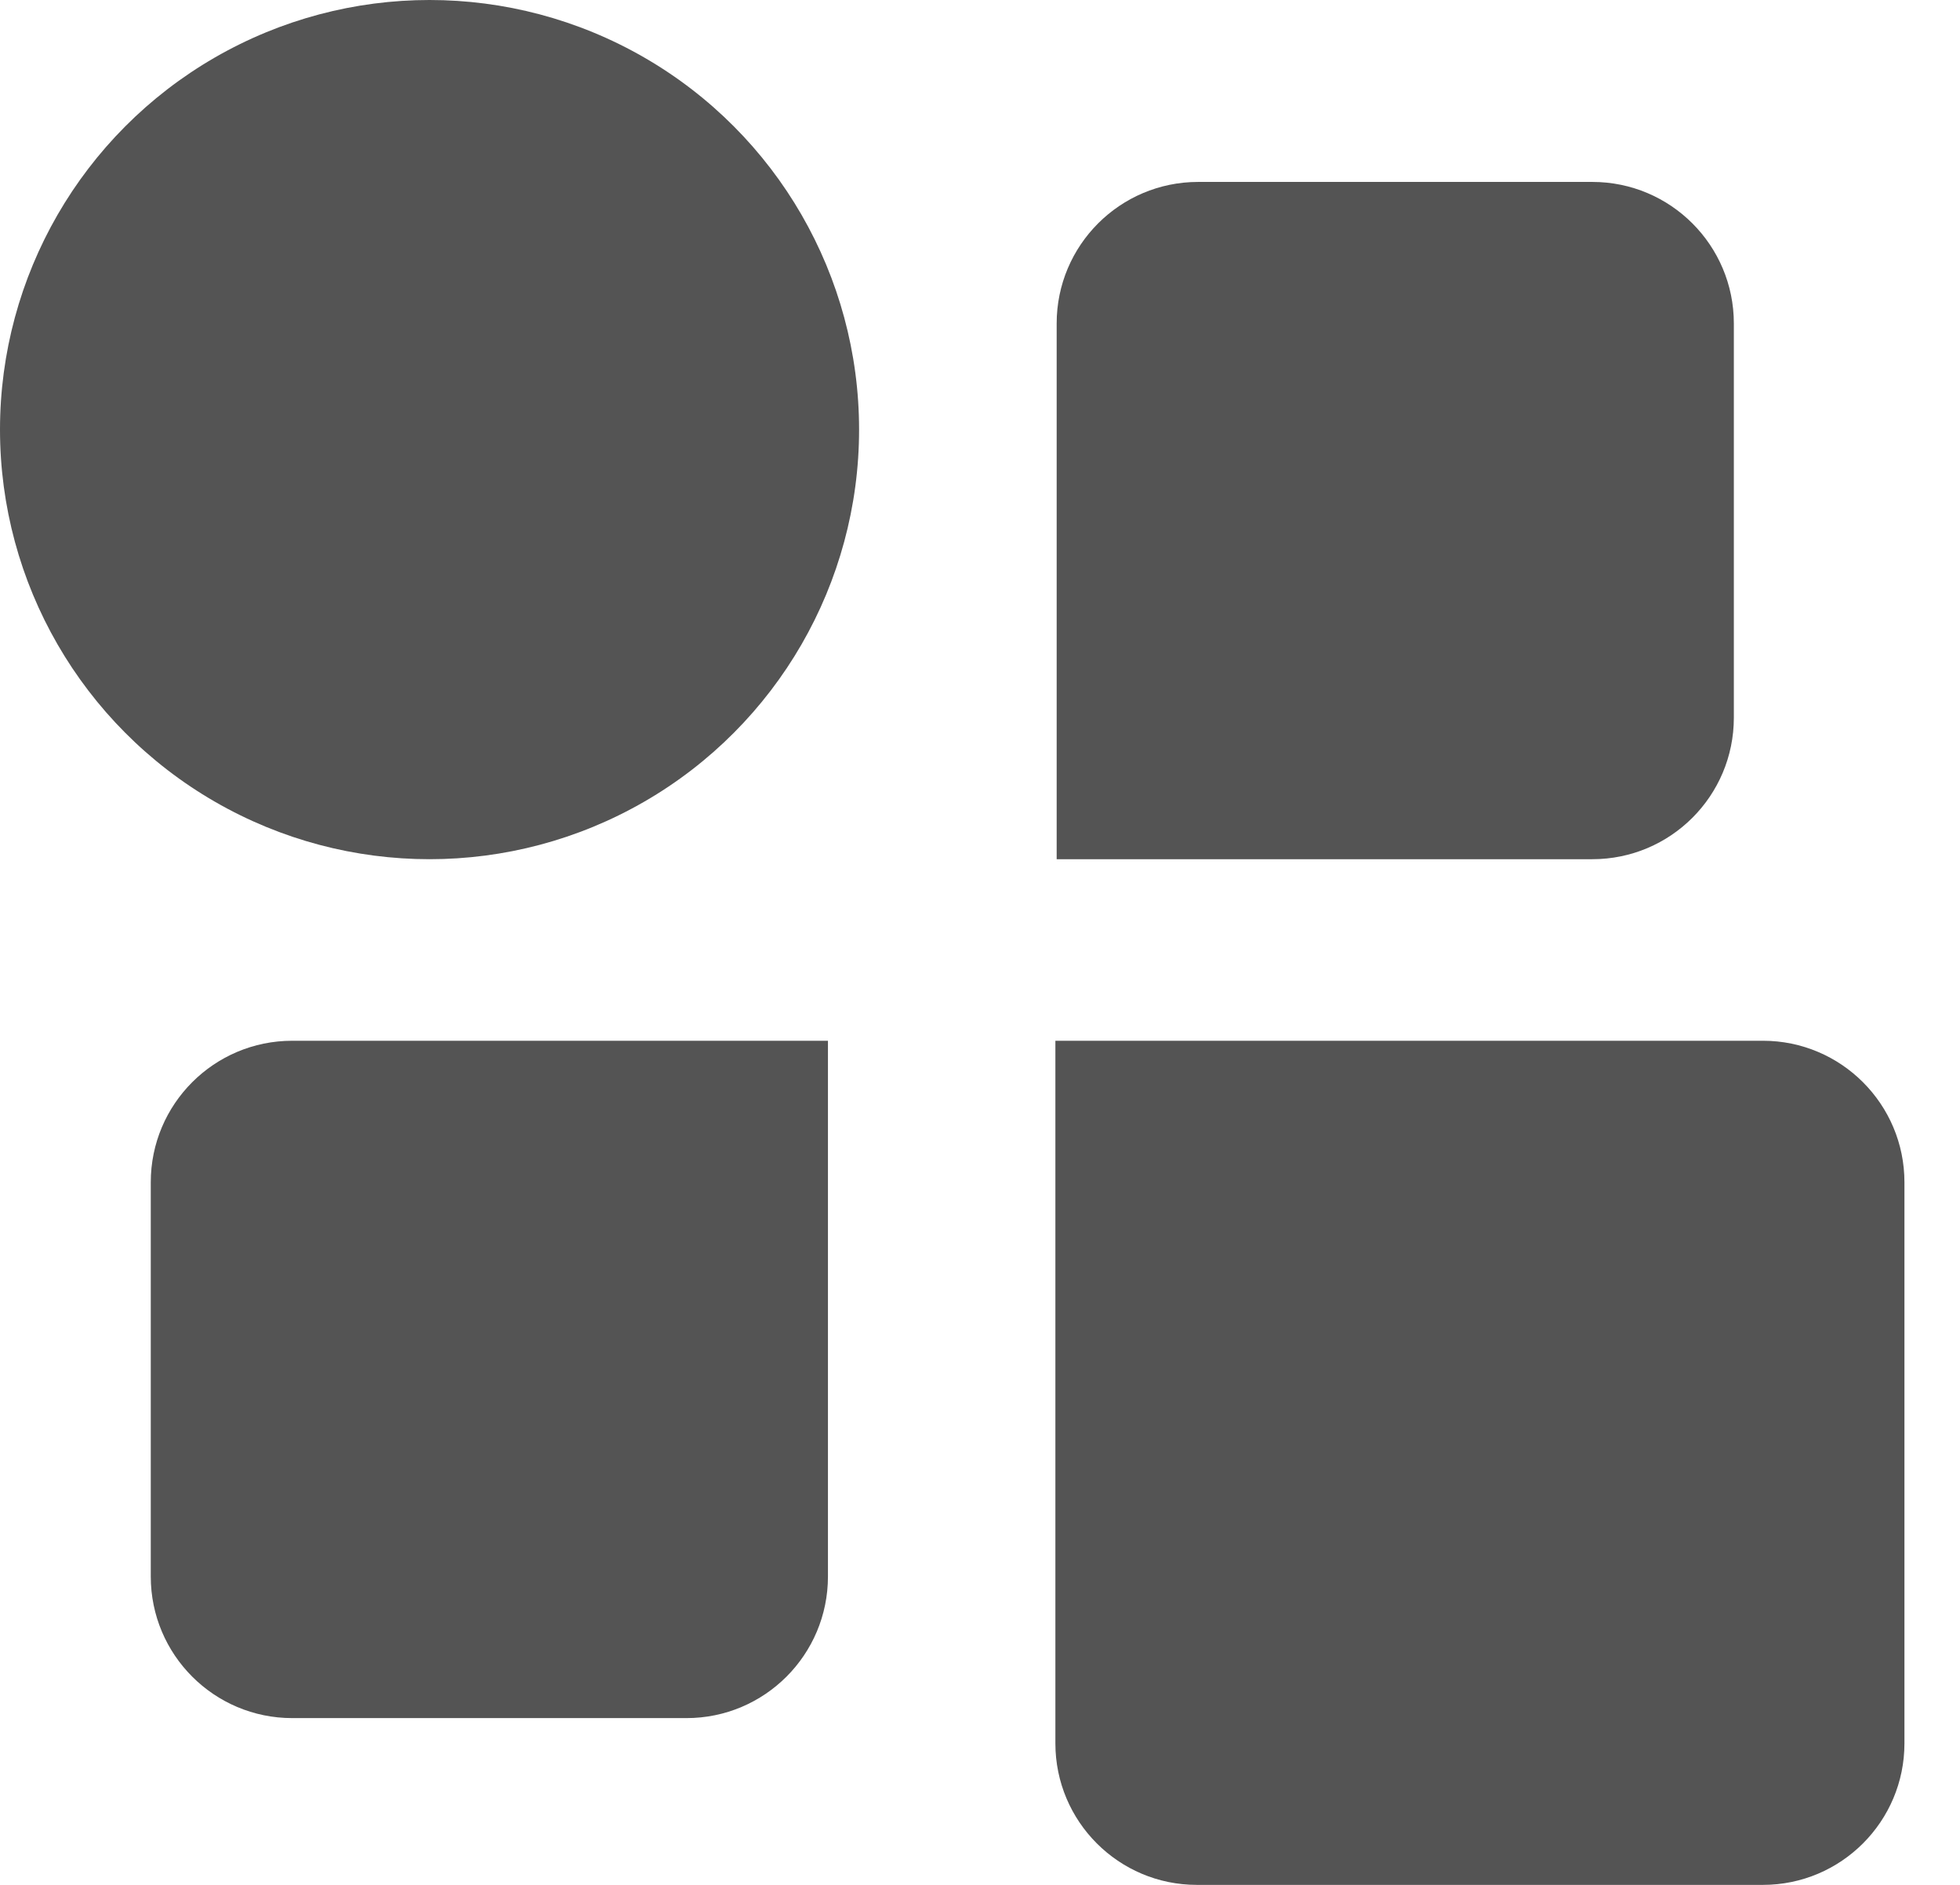 <svg width="26" height="25" viewBox="0 0 26 25" fill="none" xmlns="http://www.w3.org/2000/svg">
<circle cx="5.698" cy="5.698" r="5.698" fill="#545454"/>
<path d="M2 15.681C2 14.645 2.84 13.804 3.877 13.804H10.983V20.91C10.983 21.947 10.143 22.788 9.106 22.788H3.877C2.84 22.788 2 21.947 2 20.91V15.681Z" fill="#545454"/>
<path d="M23 9.519C23 10.556 22.16 11.396 21.123 11.396H14.017V4.29C14.017 3.254 14.857 2.413 15.894 2.413H21.123C22.16 2.413 23 3.254 23 4.29V9.519Z" fill="#545454"/>
<path d="M25.263 15.681C25.263 14.645 24.422 13.804 23.386 13.804H14V23.123C14 24.159 14.84 25 15.877 25H23.386C24.422 25 25.263 24.159 25.263 23.123V15.681Z" fill="#545454"/>
</svg>
